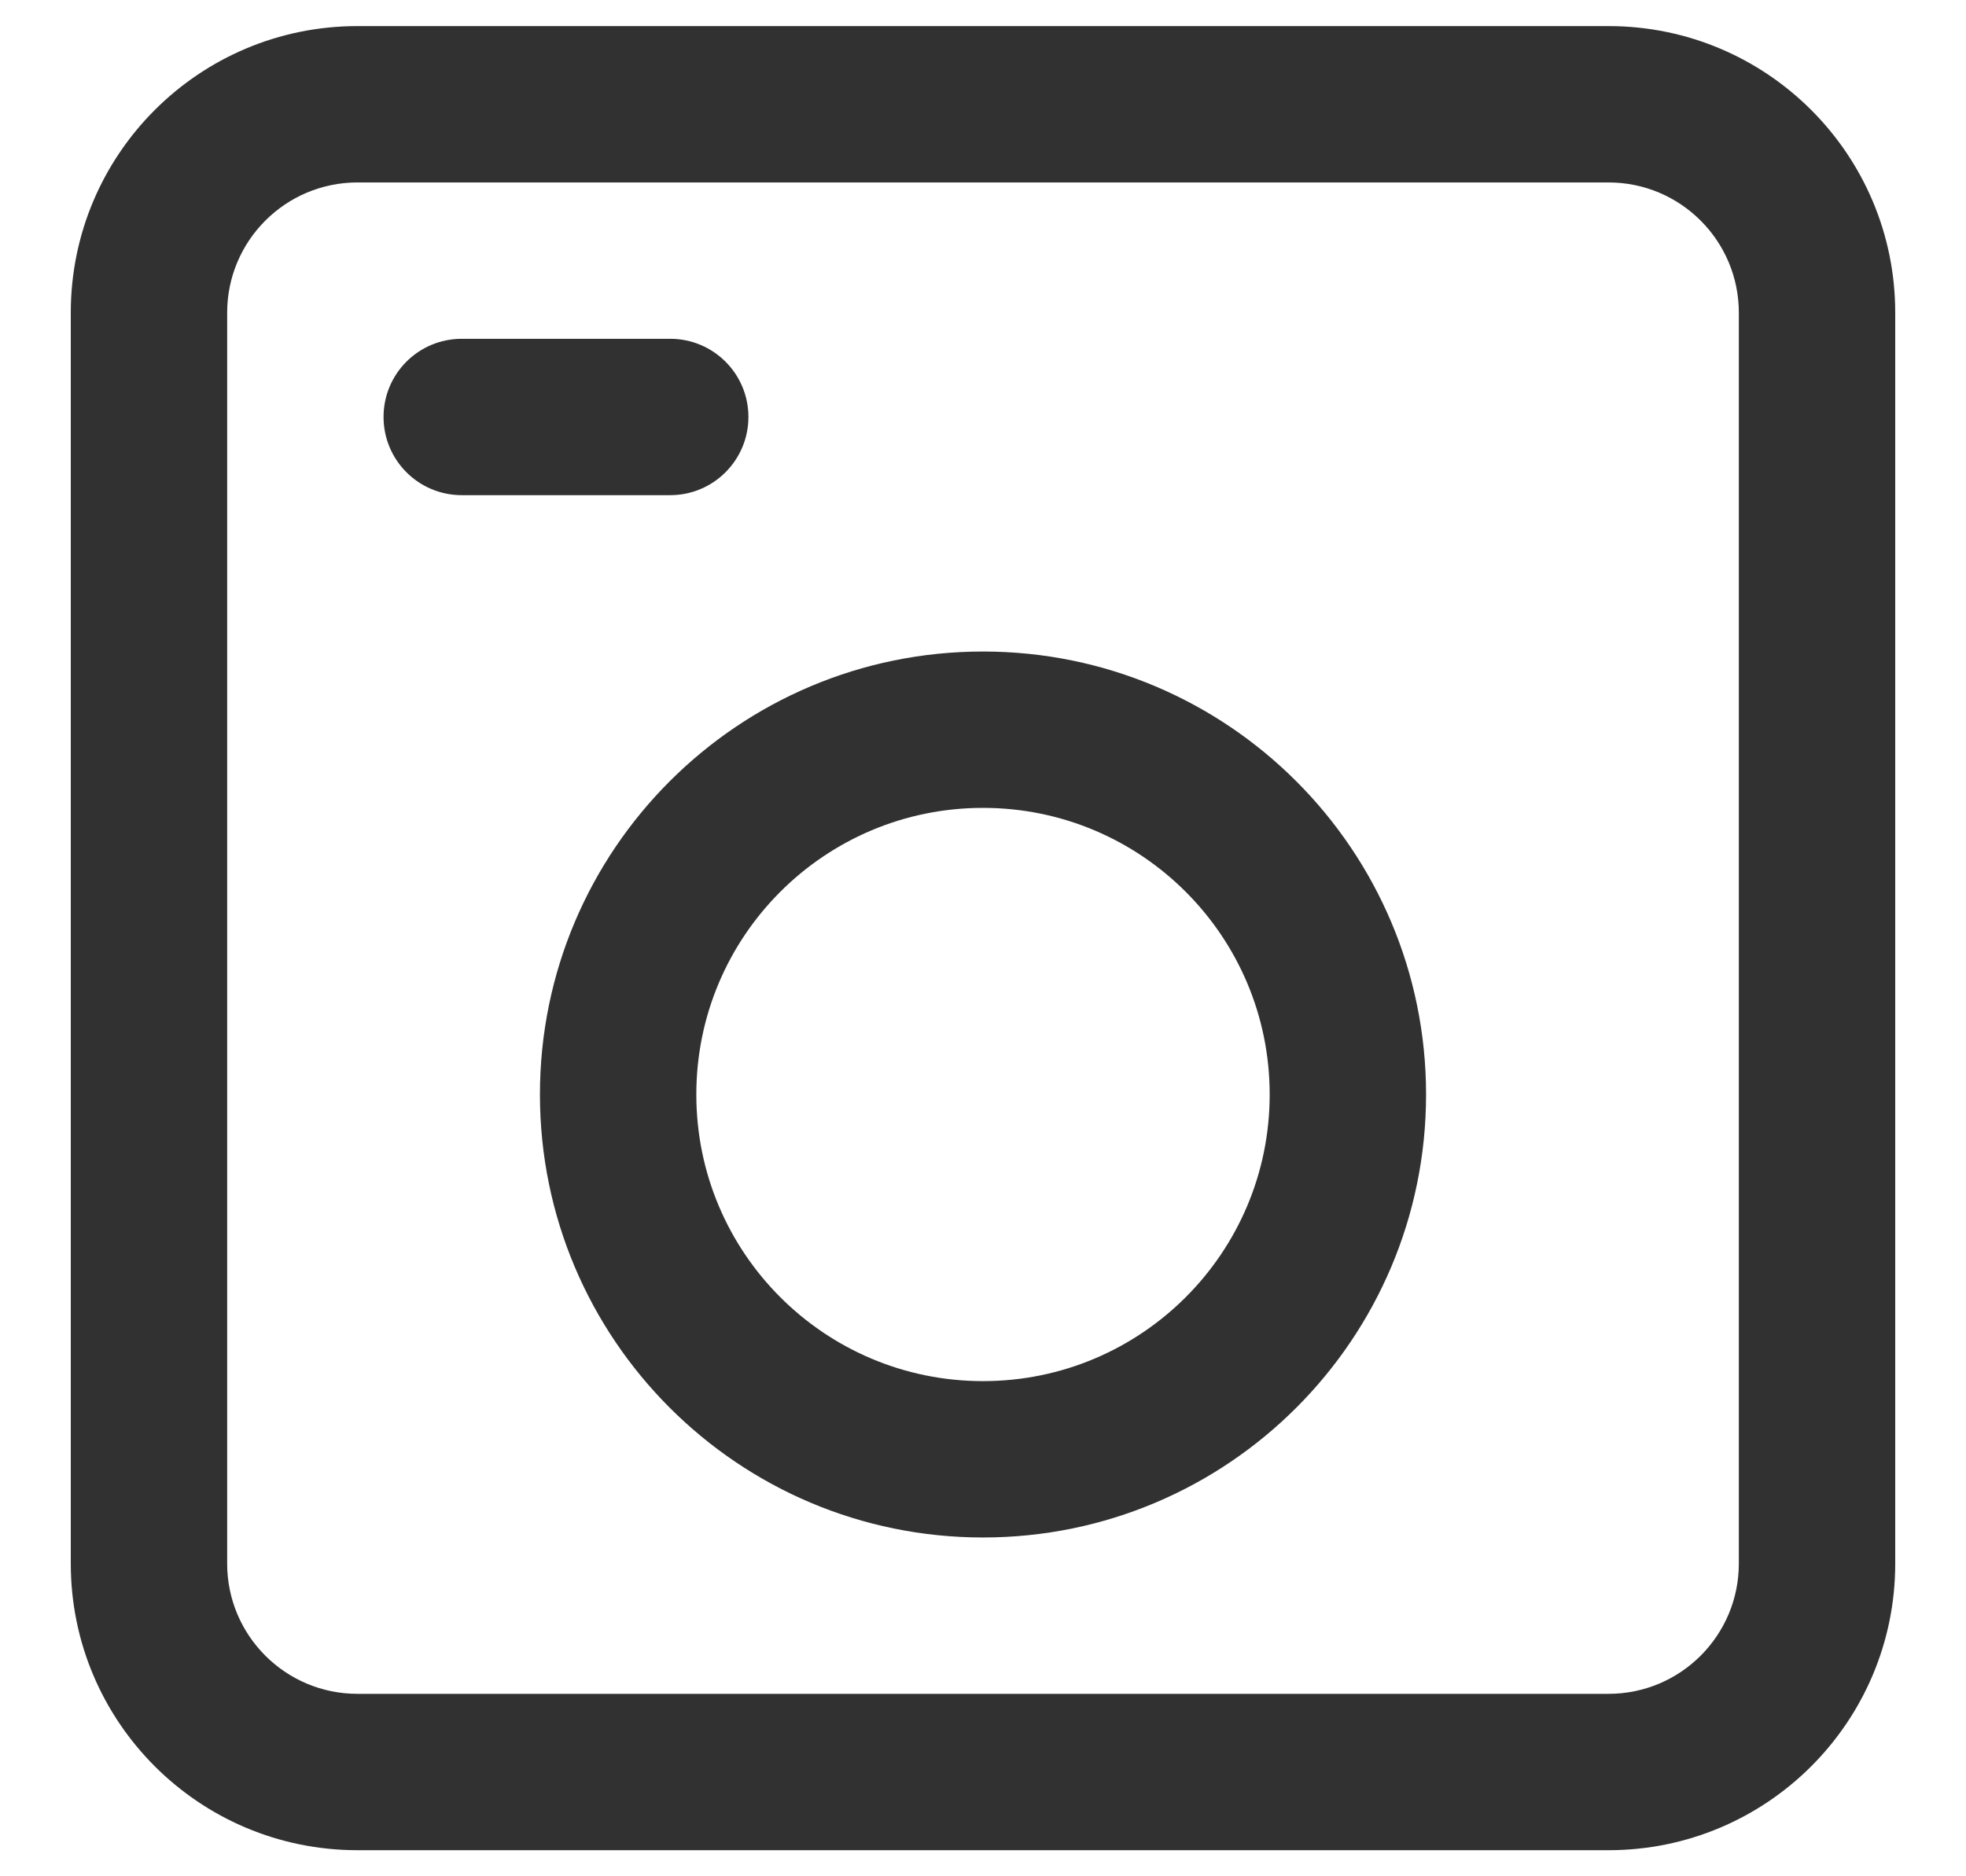 <svg width="22" height="21" viewBox="0 0 22 21" fill="none" xmlns="http://www.w3.org/2000/svg">
<path fill-rule="evenodd" clip-rule="evenodd" d="M18 0.292H4C2.228 0.292 0.792 1.728 0.792 3.5V17.5C0.792 19.272 2.228 20.708 4 20.708H18C19.772 20.708 21.208 19.272 21.208 17.5V3.5C21.208 1.728 19.772 0.292 18 0.292ZM2.542 3.5C2.542 2.695 3.195 2.042 4 2.042H18C18.805 2.042 19.458 2.695 19.458 3.5V17.5C19.458 18.305 18.805 18.958 18 18.958H4C3.195 18.958 2.542 18.305 2.542 17.5V3.5ZM5.167 5.542H7.5C7.983 5.542 8.375 5.15 8.375 4.667C8.375 4.183 7.983 3.792 7.5 3.792H5.167C4.683 3.792 4.292 4.183 4.292 4.667C4.292 5.15 4.683 5.542 5.167 5.542ZM11 17.208C13.738 17.208 15.958 14.988 15.958 12.25C15.958 9.512 13.738 7.292 11 7.292C8.262 7.292 6.042 9.512 6.042 12.25C6.042 14.988 8.262 17.208 11 17.208ZM11 15.458C9.228 15.458 7.792 14.022 7.792 12.25C7.792 10.478 9.228 9.042 11 9.042C12.772 9.042 14.208 10.478 14.208 12.25C14.208 14.022 12.772 15.458 11 15.458Z" fill="#313131"/>
</svg>
